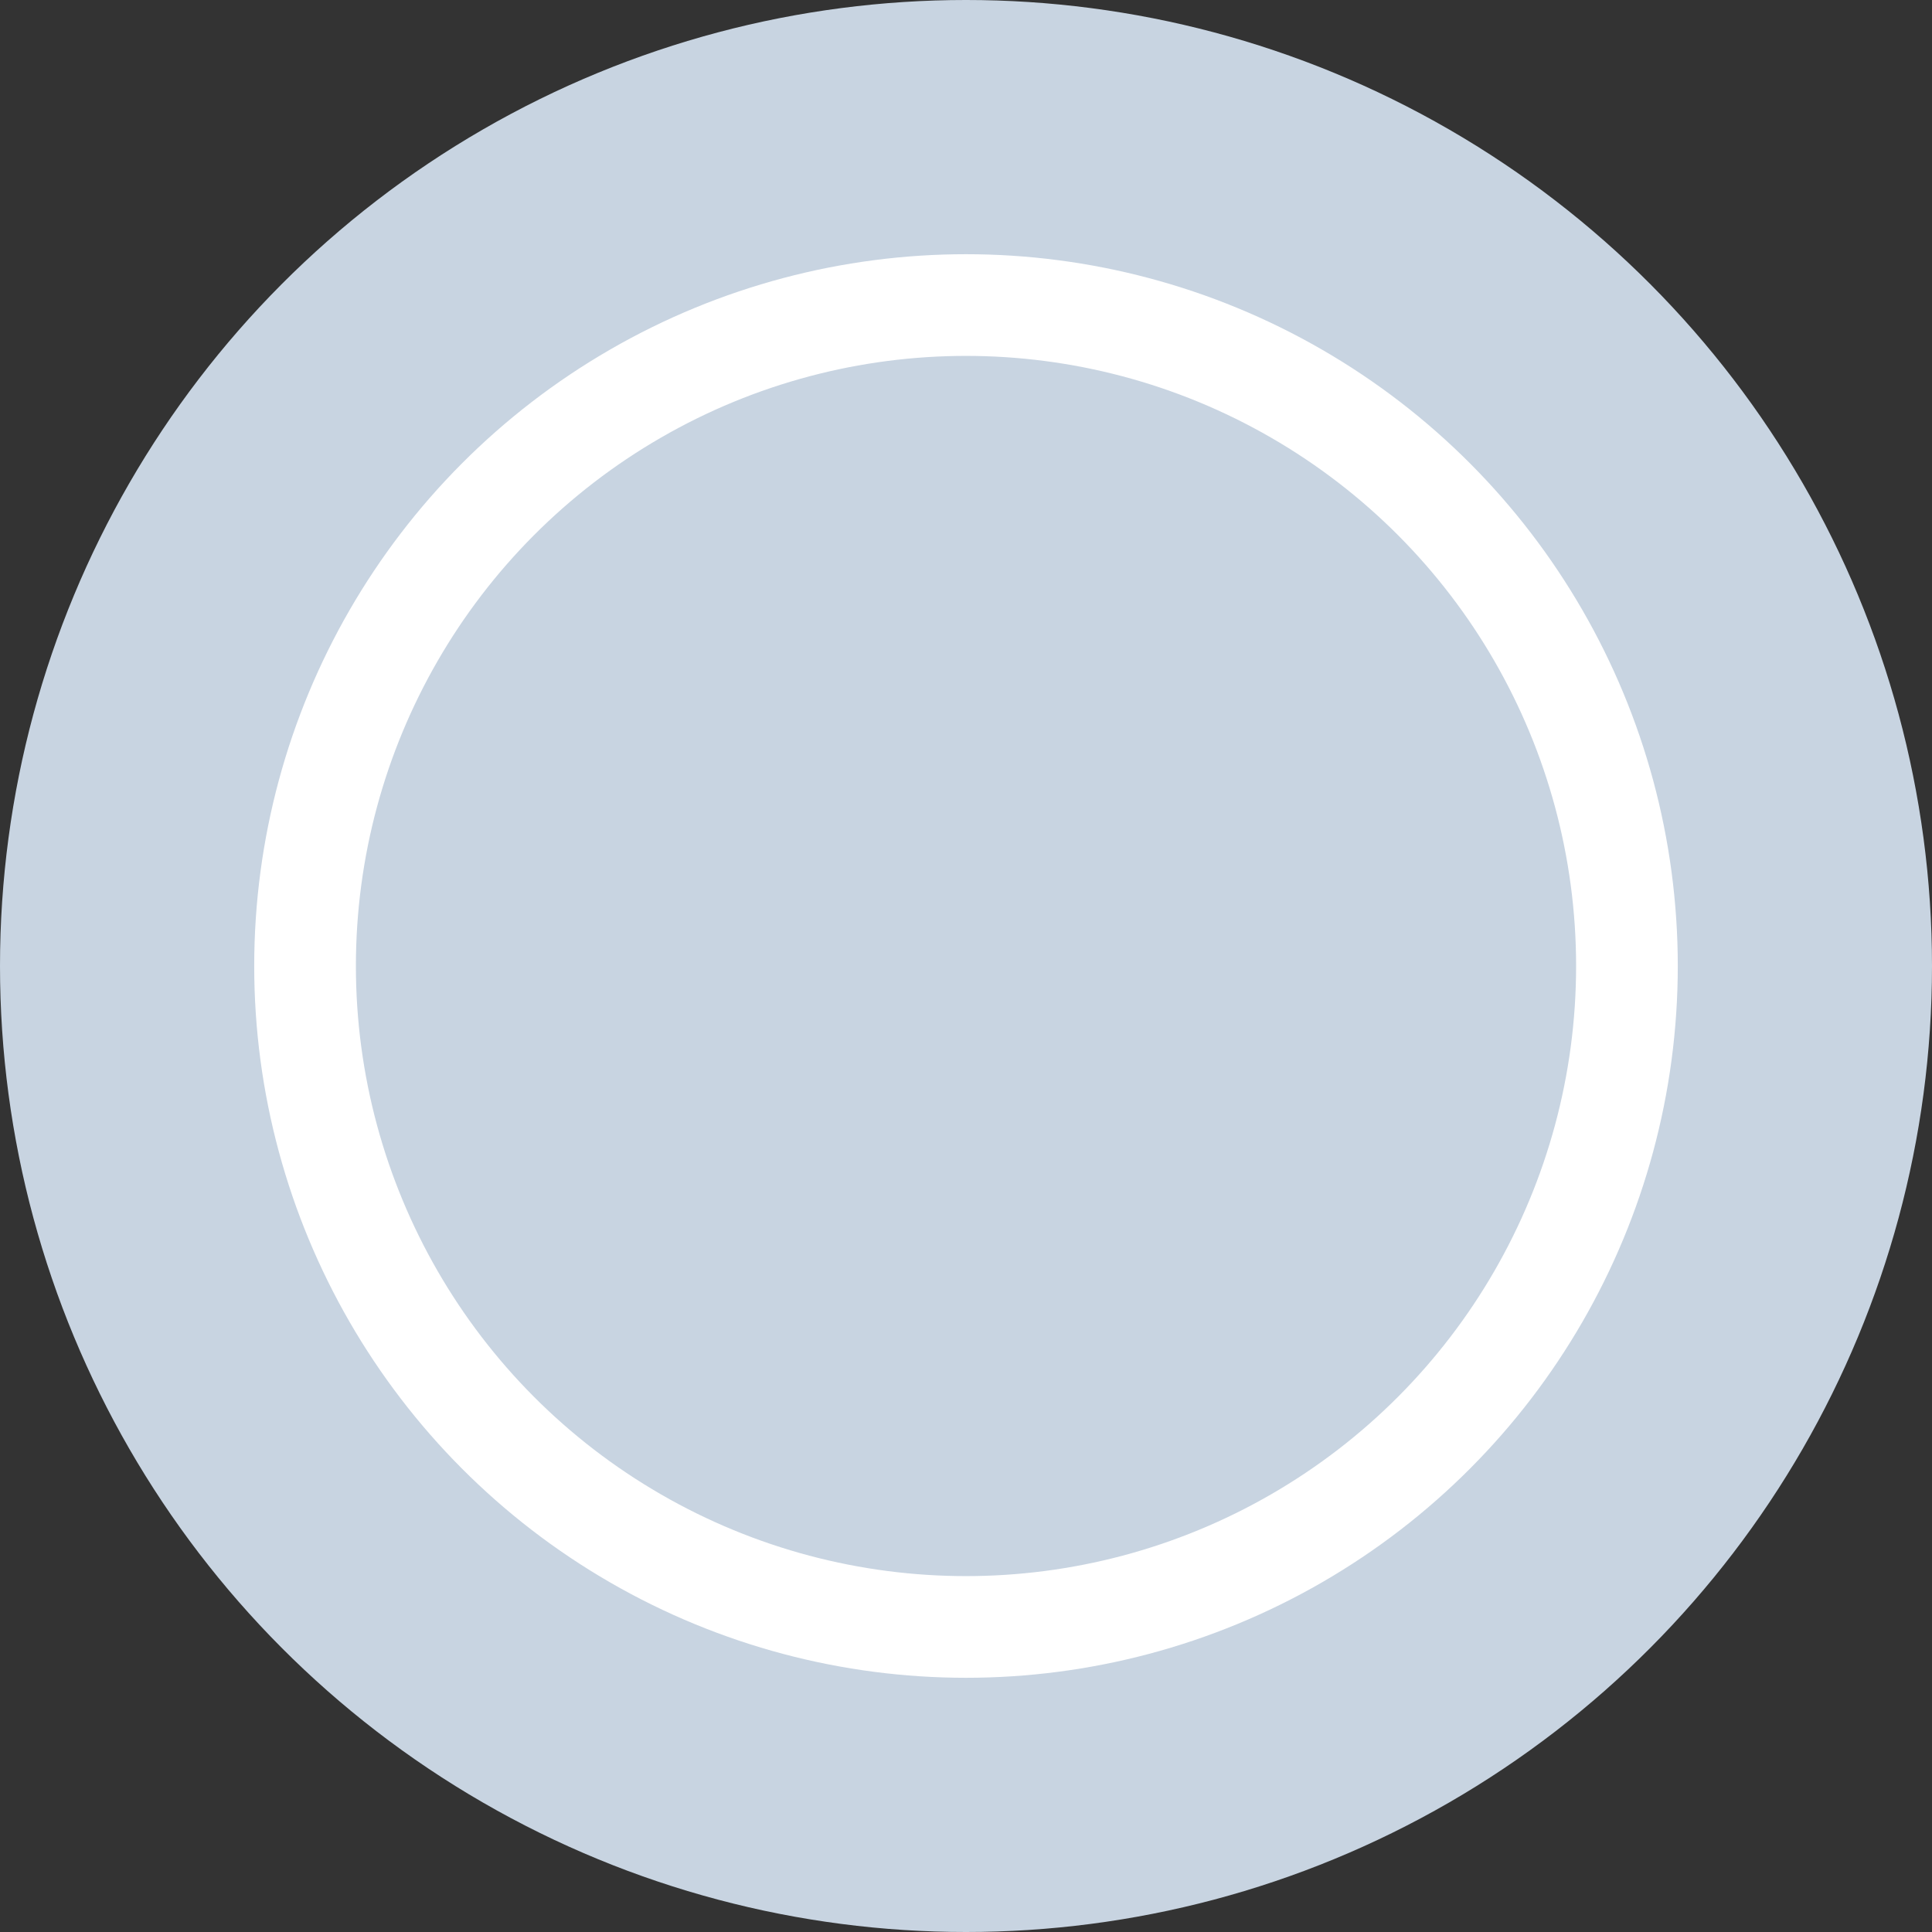 <?xml version="1.0" encoding="UTF-8"?>
<svg width="38px" height="38px" viewBox="0 0 38 38" version="1.1" xmlns="http://www.w3.org/2000/svg" xmlns:xlink="http://www.w3.org/1999/xlink">
    <rect x="0" y="0" width="38" height="38" fill="#333333" stroke="none"/>
    <title>color_azul_active</title>
    <g id="Página-1" stroke="none" stroke-width="1" fill="none" fill-rule="evenodd">
        <g id="Desktop" transform="translate(-787, -798)" fill="#C8D4E1">
            <g id="color_azul_active" transform="translate(787, 798)">
                <circle id="Óvalo" cx="19" cy="19" r="19"></circle>
                <circle id="Óvalo" stroke="#FFFFFF" stroke-width="2" cx="19" cy="19" r="13"></circle>
            </g>
        </g>
    </g>
</svg>